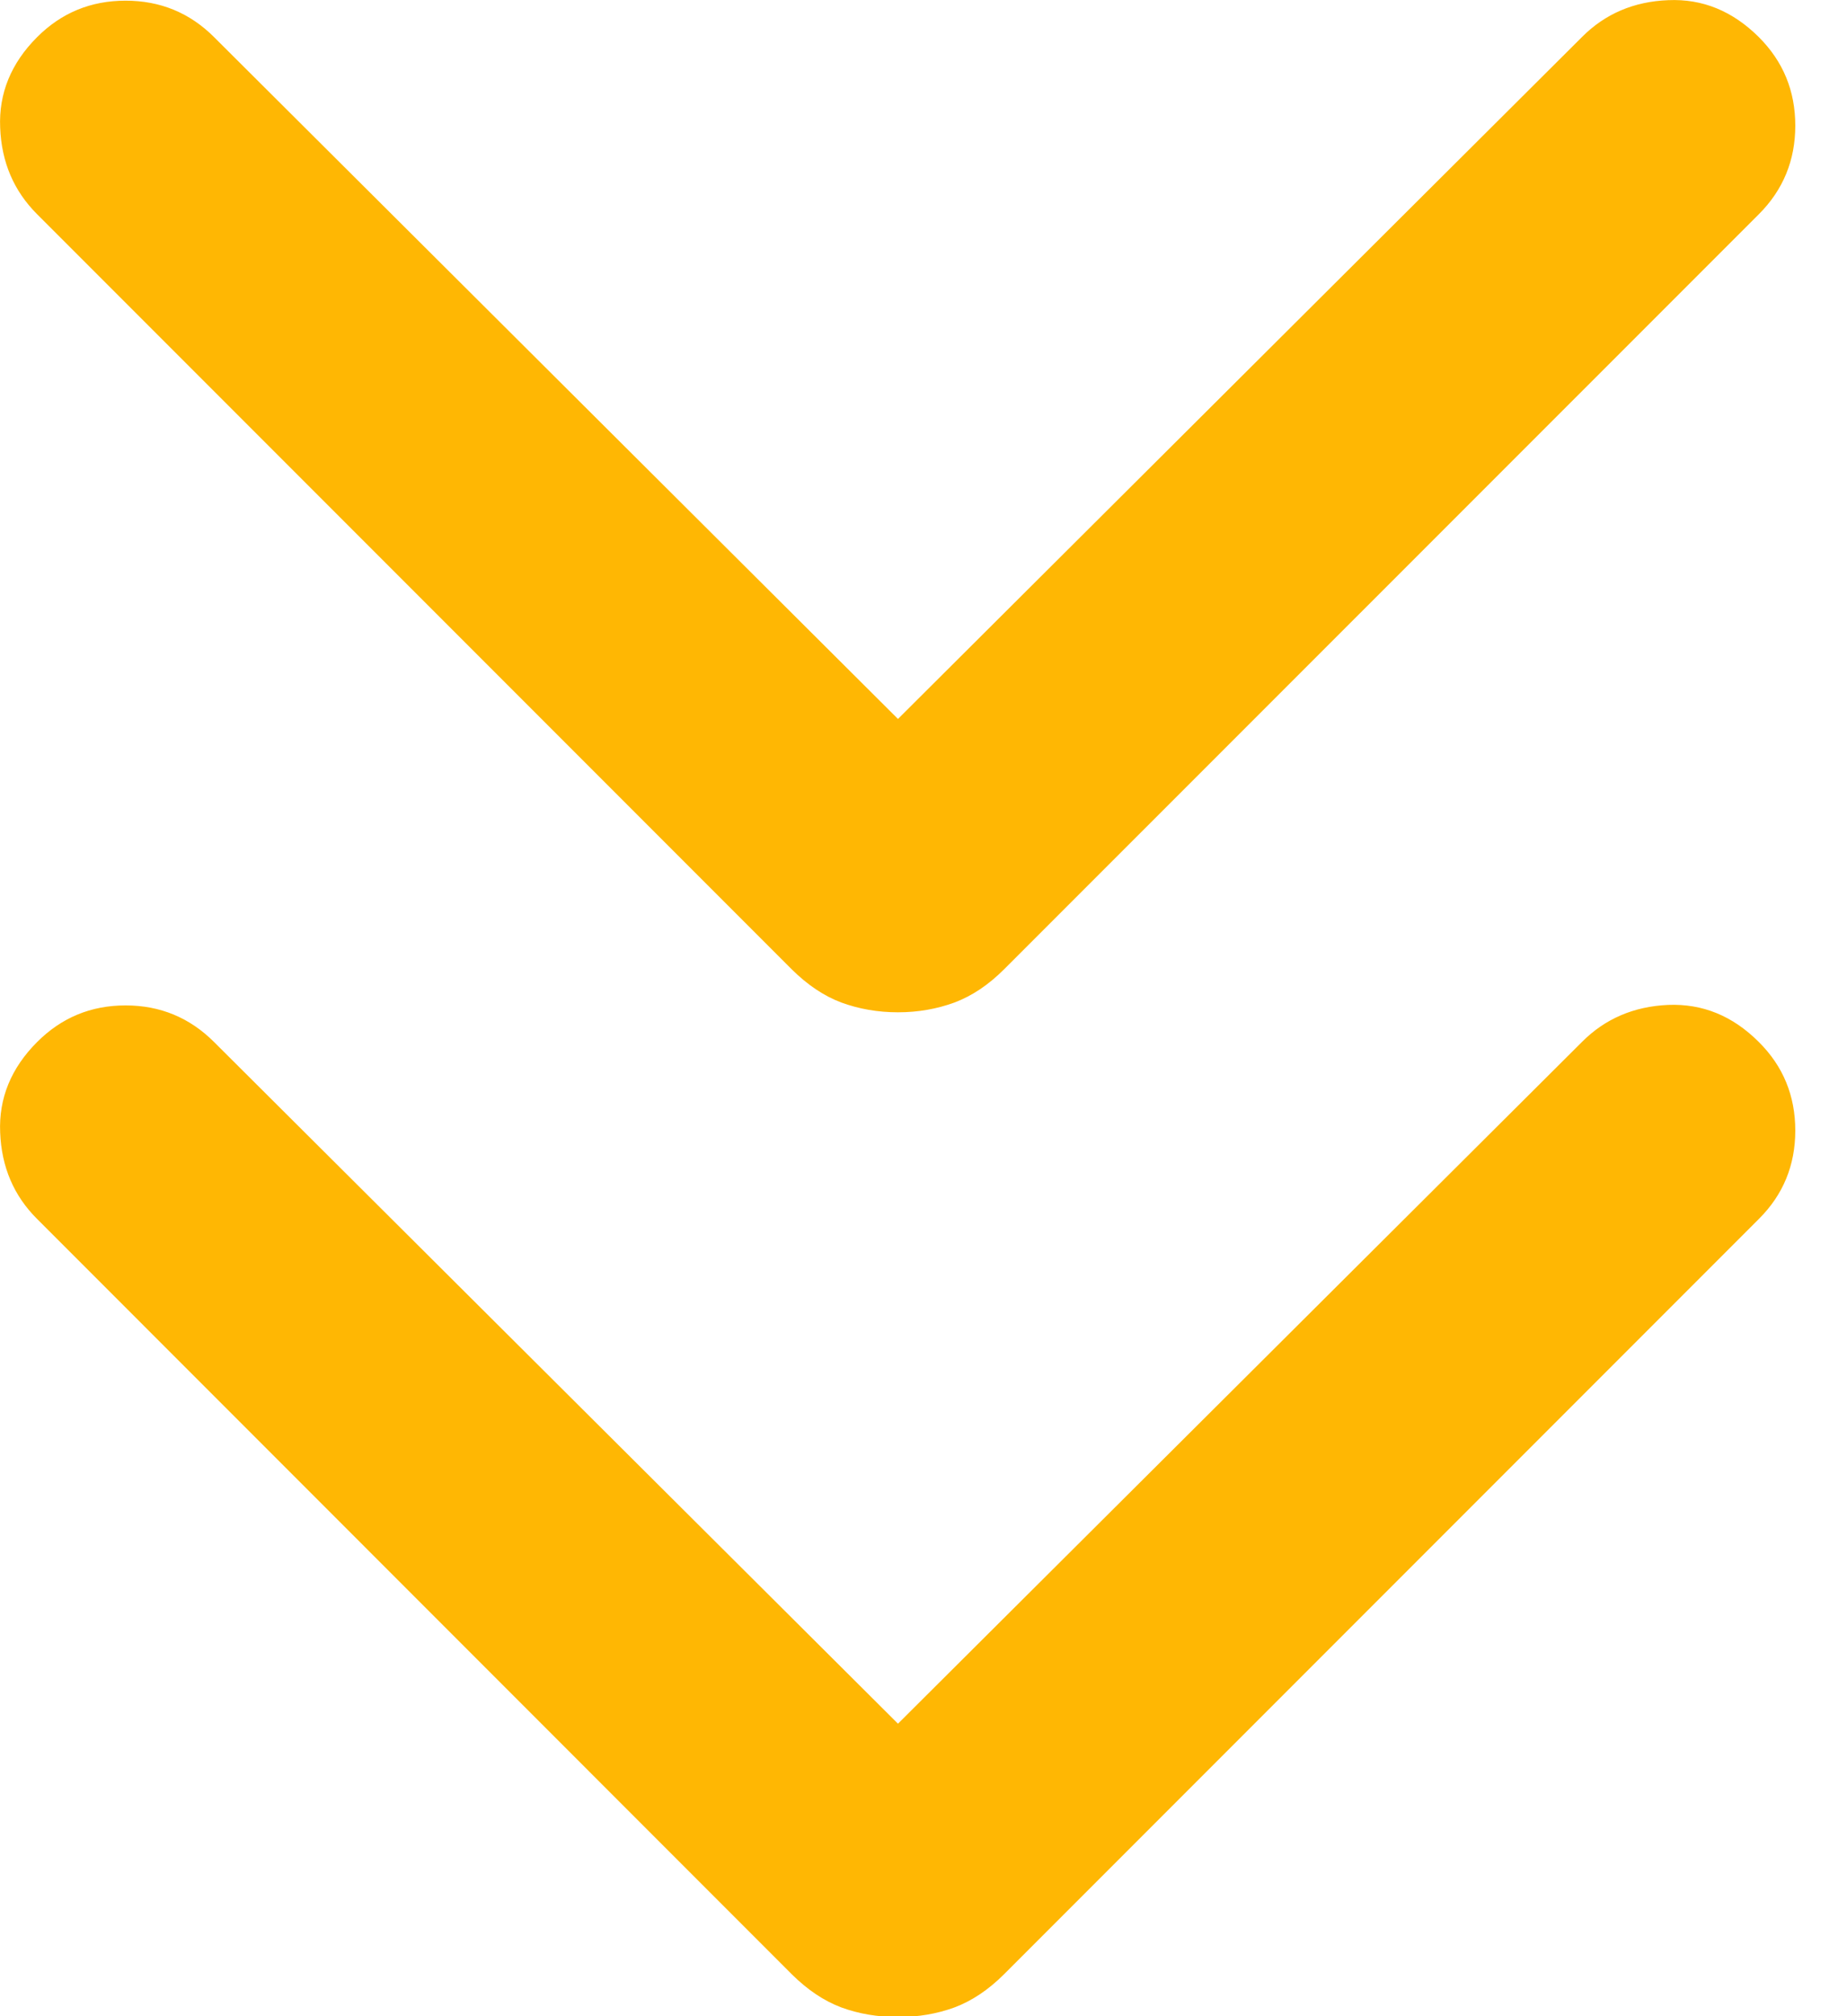 <svg width="11" height="12" viewBox="0 0 11 12" fill="none" xmlns="http://www.w3.org/2000/svg">
<path d="M5.348 10.259L9.421 6.202C9.559 6.063 9.731 5.99 9.935 5.981C10.14 5.973 10.319 6.046 10.475 6.202C10.62 6.346 10.692 6.522 10.692 6.729C10.692 6.935 10.62 7.111 10.475 7.255L5.98 11.75C5.887 11.843 5.788 11.909 5.684 11.948C5.58 11.986 5.468 12.005 5.348 12.005C5.227 12.005 5.115 11.986 5.011 11.948C4.907 11.909 4.809 11.843 4.715 11.75L0.221 7.255C0.082 7.117 0.009 6.945 0.001 6.741C-0.008 6.537 0.066 6.357 0.221 6.202C0.366 6.057 0.541 5.984 0.748 5.984C0.954 5.984 1.13 6.057 1.275 6.202L5.348 10.259ZM5.348 4.279L9.421 0.221C9.559 0.082 9.731 0.009 9.935 0.001C10.14 -0.008 10.319 0.066 10.475 0.221C10.62 0.366 10.692 0.541 10.692 0.748C10.692 0.954 10.62 1.13 10.475 1.275L5.98 5.769C5.887 5.862 5.788 5.928 5.684 5.967C5.58 6.005 5.468 6.025 5.348 6.025C5.227 6.025 5.115 6.005 5.011 5.967C4.907 5.928 4.809 5.862 4.715 5.769L0.221 1.275C0.082 1.136 0.009 0.965 0.001 0.76C-0.008 0.556 0.066 0.376 0.221 0.221C0.366 0.076 0.541 0.004 0.748 0.004C0.954 0.004 1.13 0.076 1.275 0.221L5.348 4.279Z" fill="#FFB703"/>
</svg>

